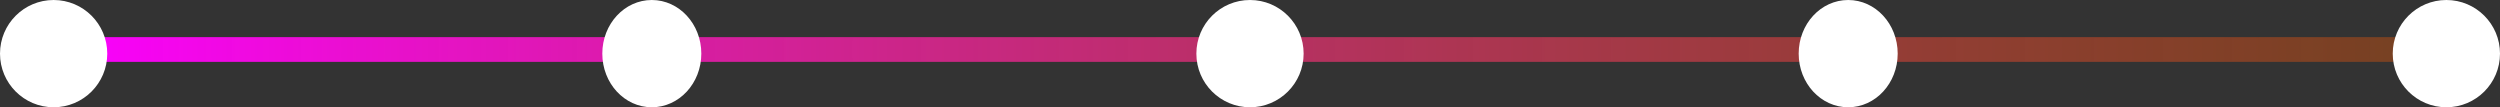 <svg width="303" height="13" viewBox="0 0 303 13" fill="none" xmlns="http://www.w3.org/2000/svg">
<rect x="0" y="0" width="303" height="13" fill="#333333" stroke="none"/>
<path d="M8 6H292" stroke="url(#paint0_linear_1384_474)" stroke-width="3" stroke-linecap="round"/>
<circle cx="6.5" cy="6.5" r="6.5" fill="white"/>
<ellipse cx="79" cy="6.5" rx="6" ry="6.5" fill="white"/>
<circle cx="151.5" cy="6.5" r="6.5" fill="white"/>
<ellipse cx="224" cy="6.5" rx="6" ry="6.5" fill="white"/>
<circle cx="296.5" cy="6.5" r="6.5" fill="white"/>
<defs>
<linearGradient id="paint0_linear_1384_474" x1="7.198" y1="7.498" x2="292.802" y2="7.498" gradientUnits="userSpaceOnUse">
<stop stop-color="#FA00FF"/>
<stop offset="1" stop-color="#FF5C00" stop-opacity="0.33"/>
<stop offset="1" stop-color="#FF9900"/>
</linearGradient>
</defs>
</svg>

